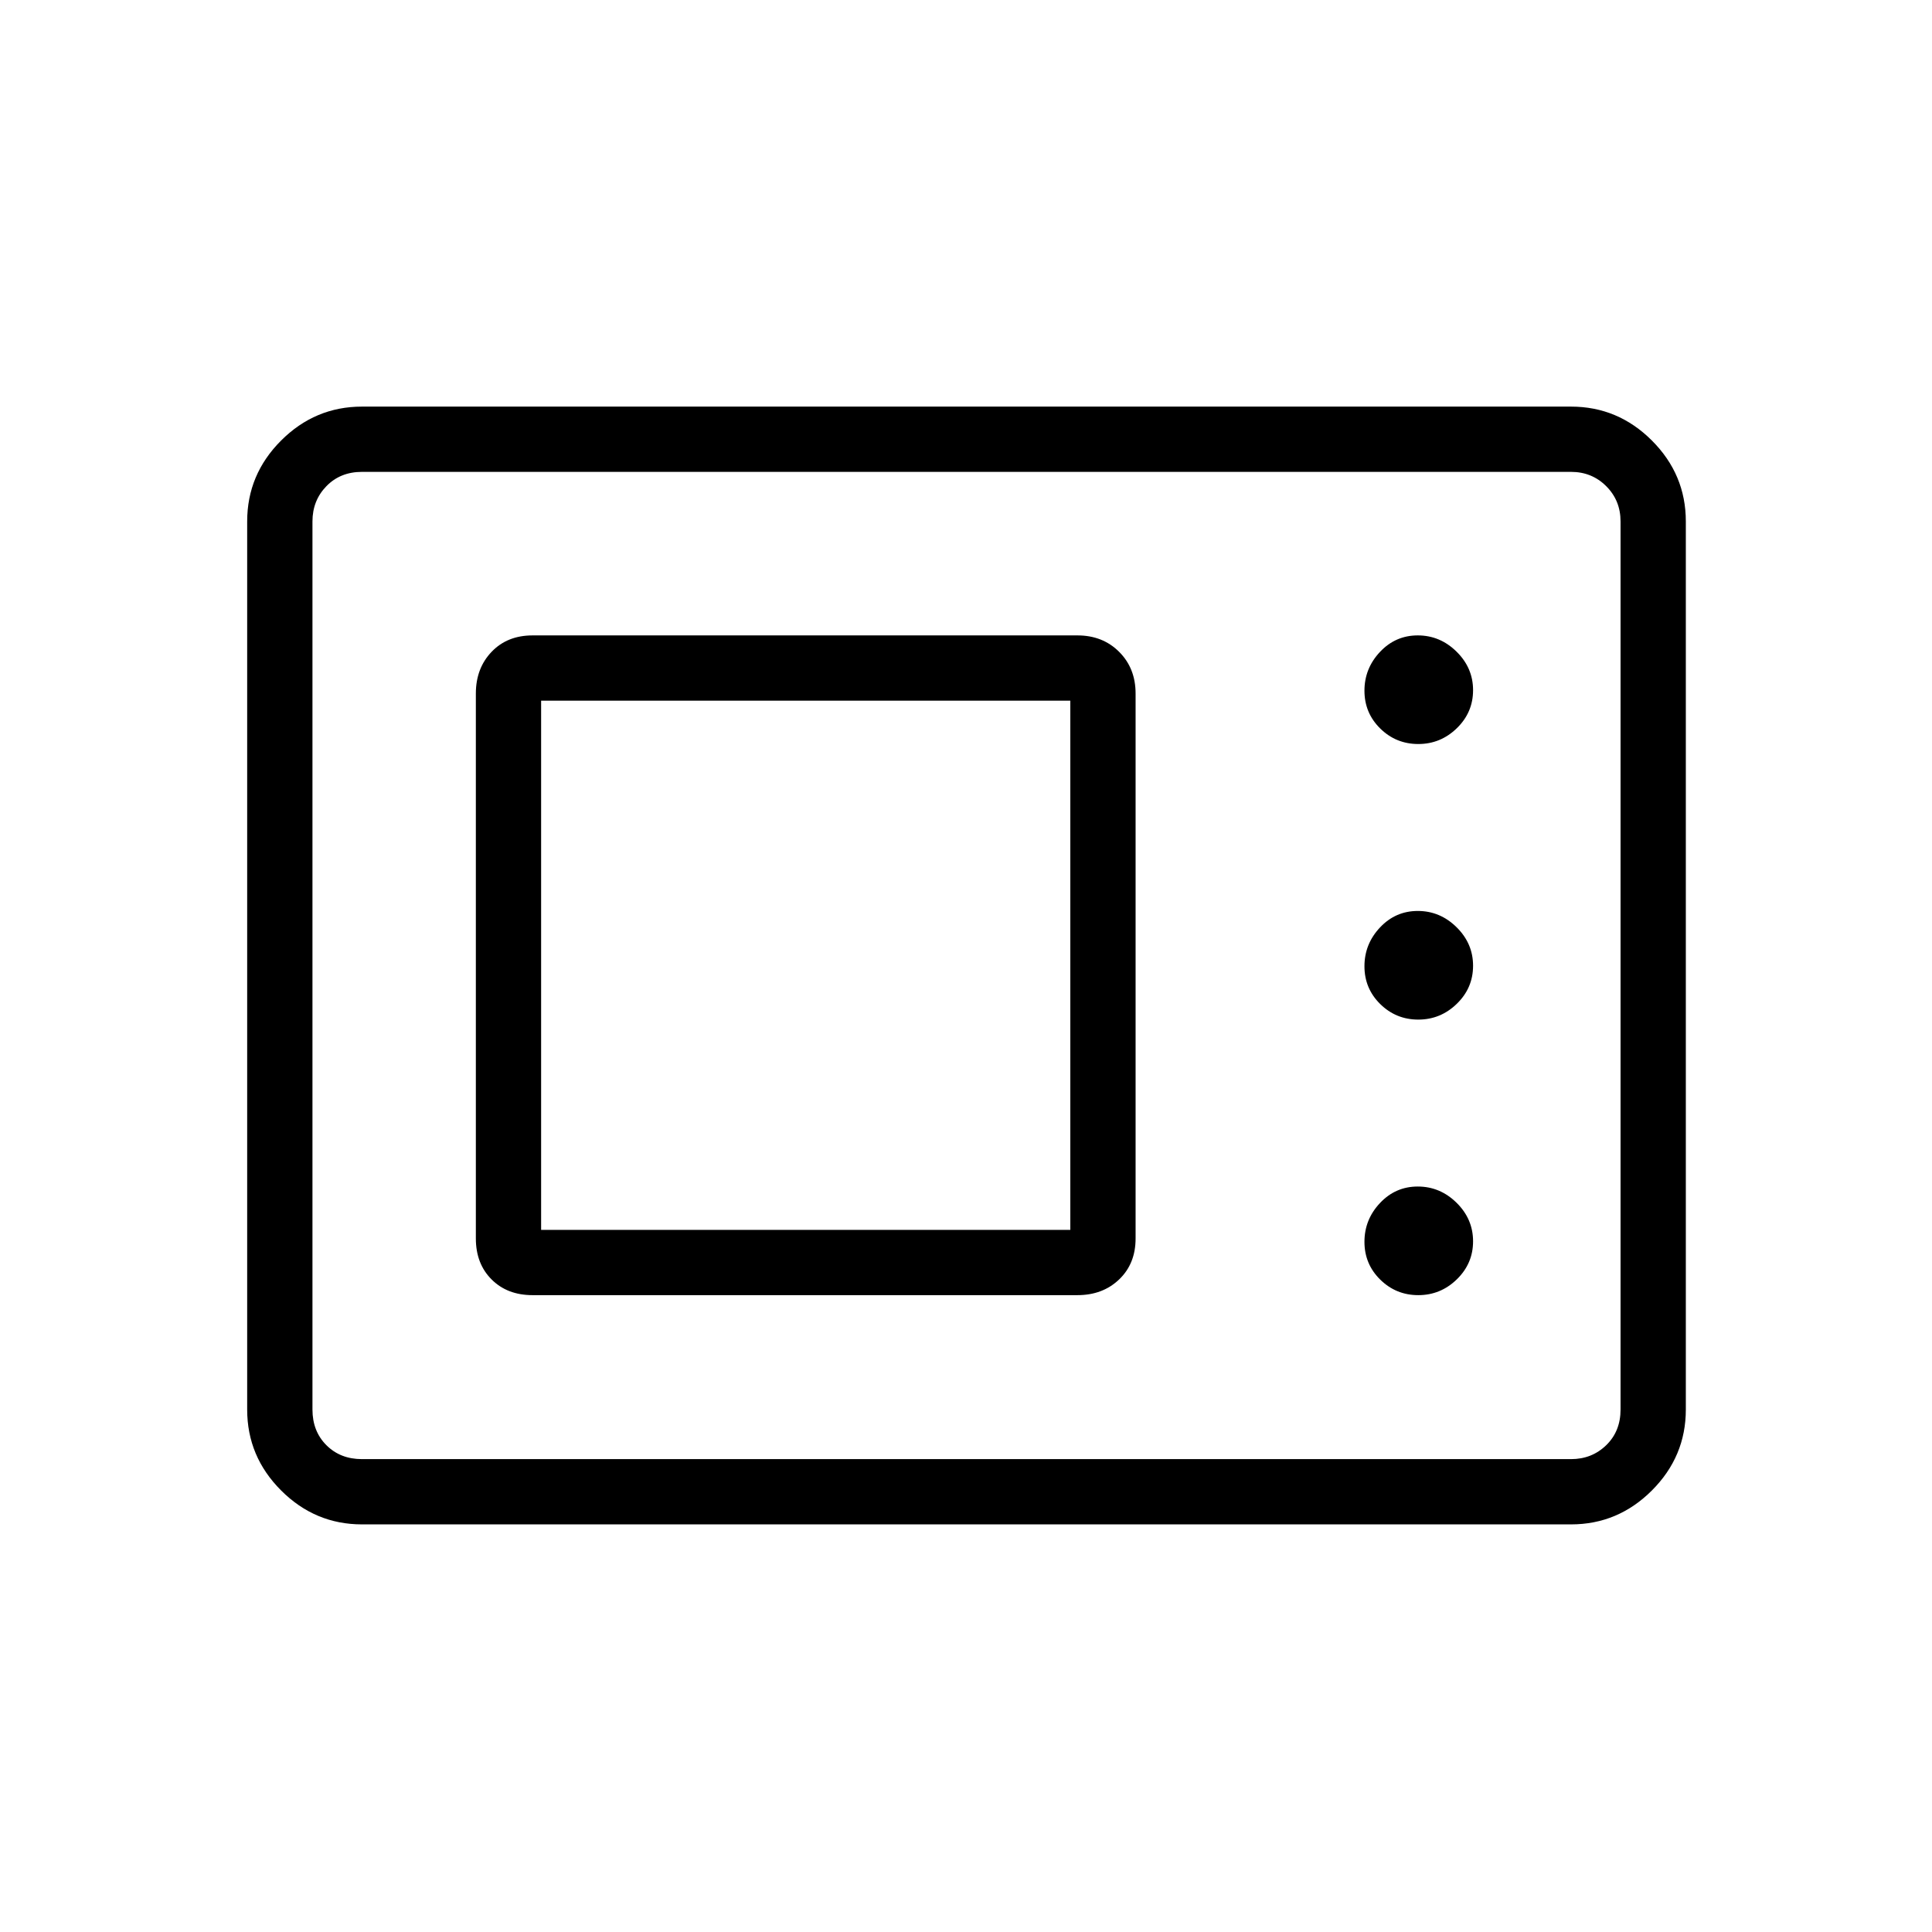 <svg xmlns="http://www.w3.org/2000/svg" height="40" viewBox="0 -960 960 960" width="40"><path d="M179.87-202.54q-23.33 0-40.19-16.86t-16.86-40.19v-441.32q0-23.33 16.86-40.19t40.19-16.86h600.76q23.33 0 40.19 16.86t16.86 40.19v441.32q0 23.33-16.86 40.19t-40.19 16.86H179.87Zm0-32.43h600.76q10.38 0 17.5-6.93 7.11-6.92 7.11-17.69v-441.32q0-10.39-7.11-17.5-7.12-7.12-17.5-7.12H179.87q-10.77 0-17.69 7.12-6.92 7.11-6.92 17.5v441.32q0 10.77 6.92 17.69 6.92 6.93 17.69 6.93Zm84.75-81.48h270.76q12.56 0 20.72-7.81 8.17-7.8 8.17-20.36v-270.76q0-12.56-8.17-20.72-8.16-8.17-20.72-8.17H264.62q-12.56 0-20.36 8.17-7.81 8.16-7.81 20.72v270.76q0 12.56 7.81 20.36 7.8 7.81 20.36 7.81Zm440.12 0q11.07 0 19.14-7.84 8.08-7.85 8.08-18.91 0-11.07-8.2-19.15-8.2-8.07-19.27-8.07t-18.78 8.2q-7.72 8.2-7.72 19.27t7.84 18.78q7.85 7.72 18.91 7.72Zm-435.86-32.43v-262.95h262.95v262.95H268.88Zm435.86-104.49q11.07 0 19.14-7.85 8.08-7.84 8.08-18.91 0-11.06-8.2-19.14t-19.27-8.08q-11.07 0-18.78 8.21-7.72 8.2-7.72 19.27 0 11.06 7.84 18.78 7.85 7.72 18.91 7.72Zm0-136.93q11.07 0 19.14-7.84 8.08-7.84 8.08-18.91t-8.2-19.14q-8.2-8.08-19.27-8.08t-18.78 8.2q-7.72 8.21-7.72 19.27 0 11.07 7.84 18.79 7.85 7.71 18.91 7.71ZM155.26-234.97v-490.56 490.56Z"/></svg>